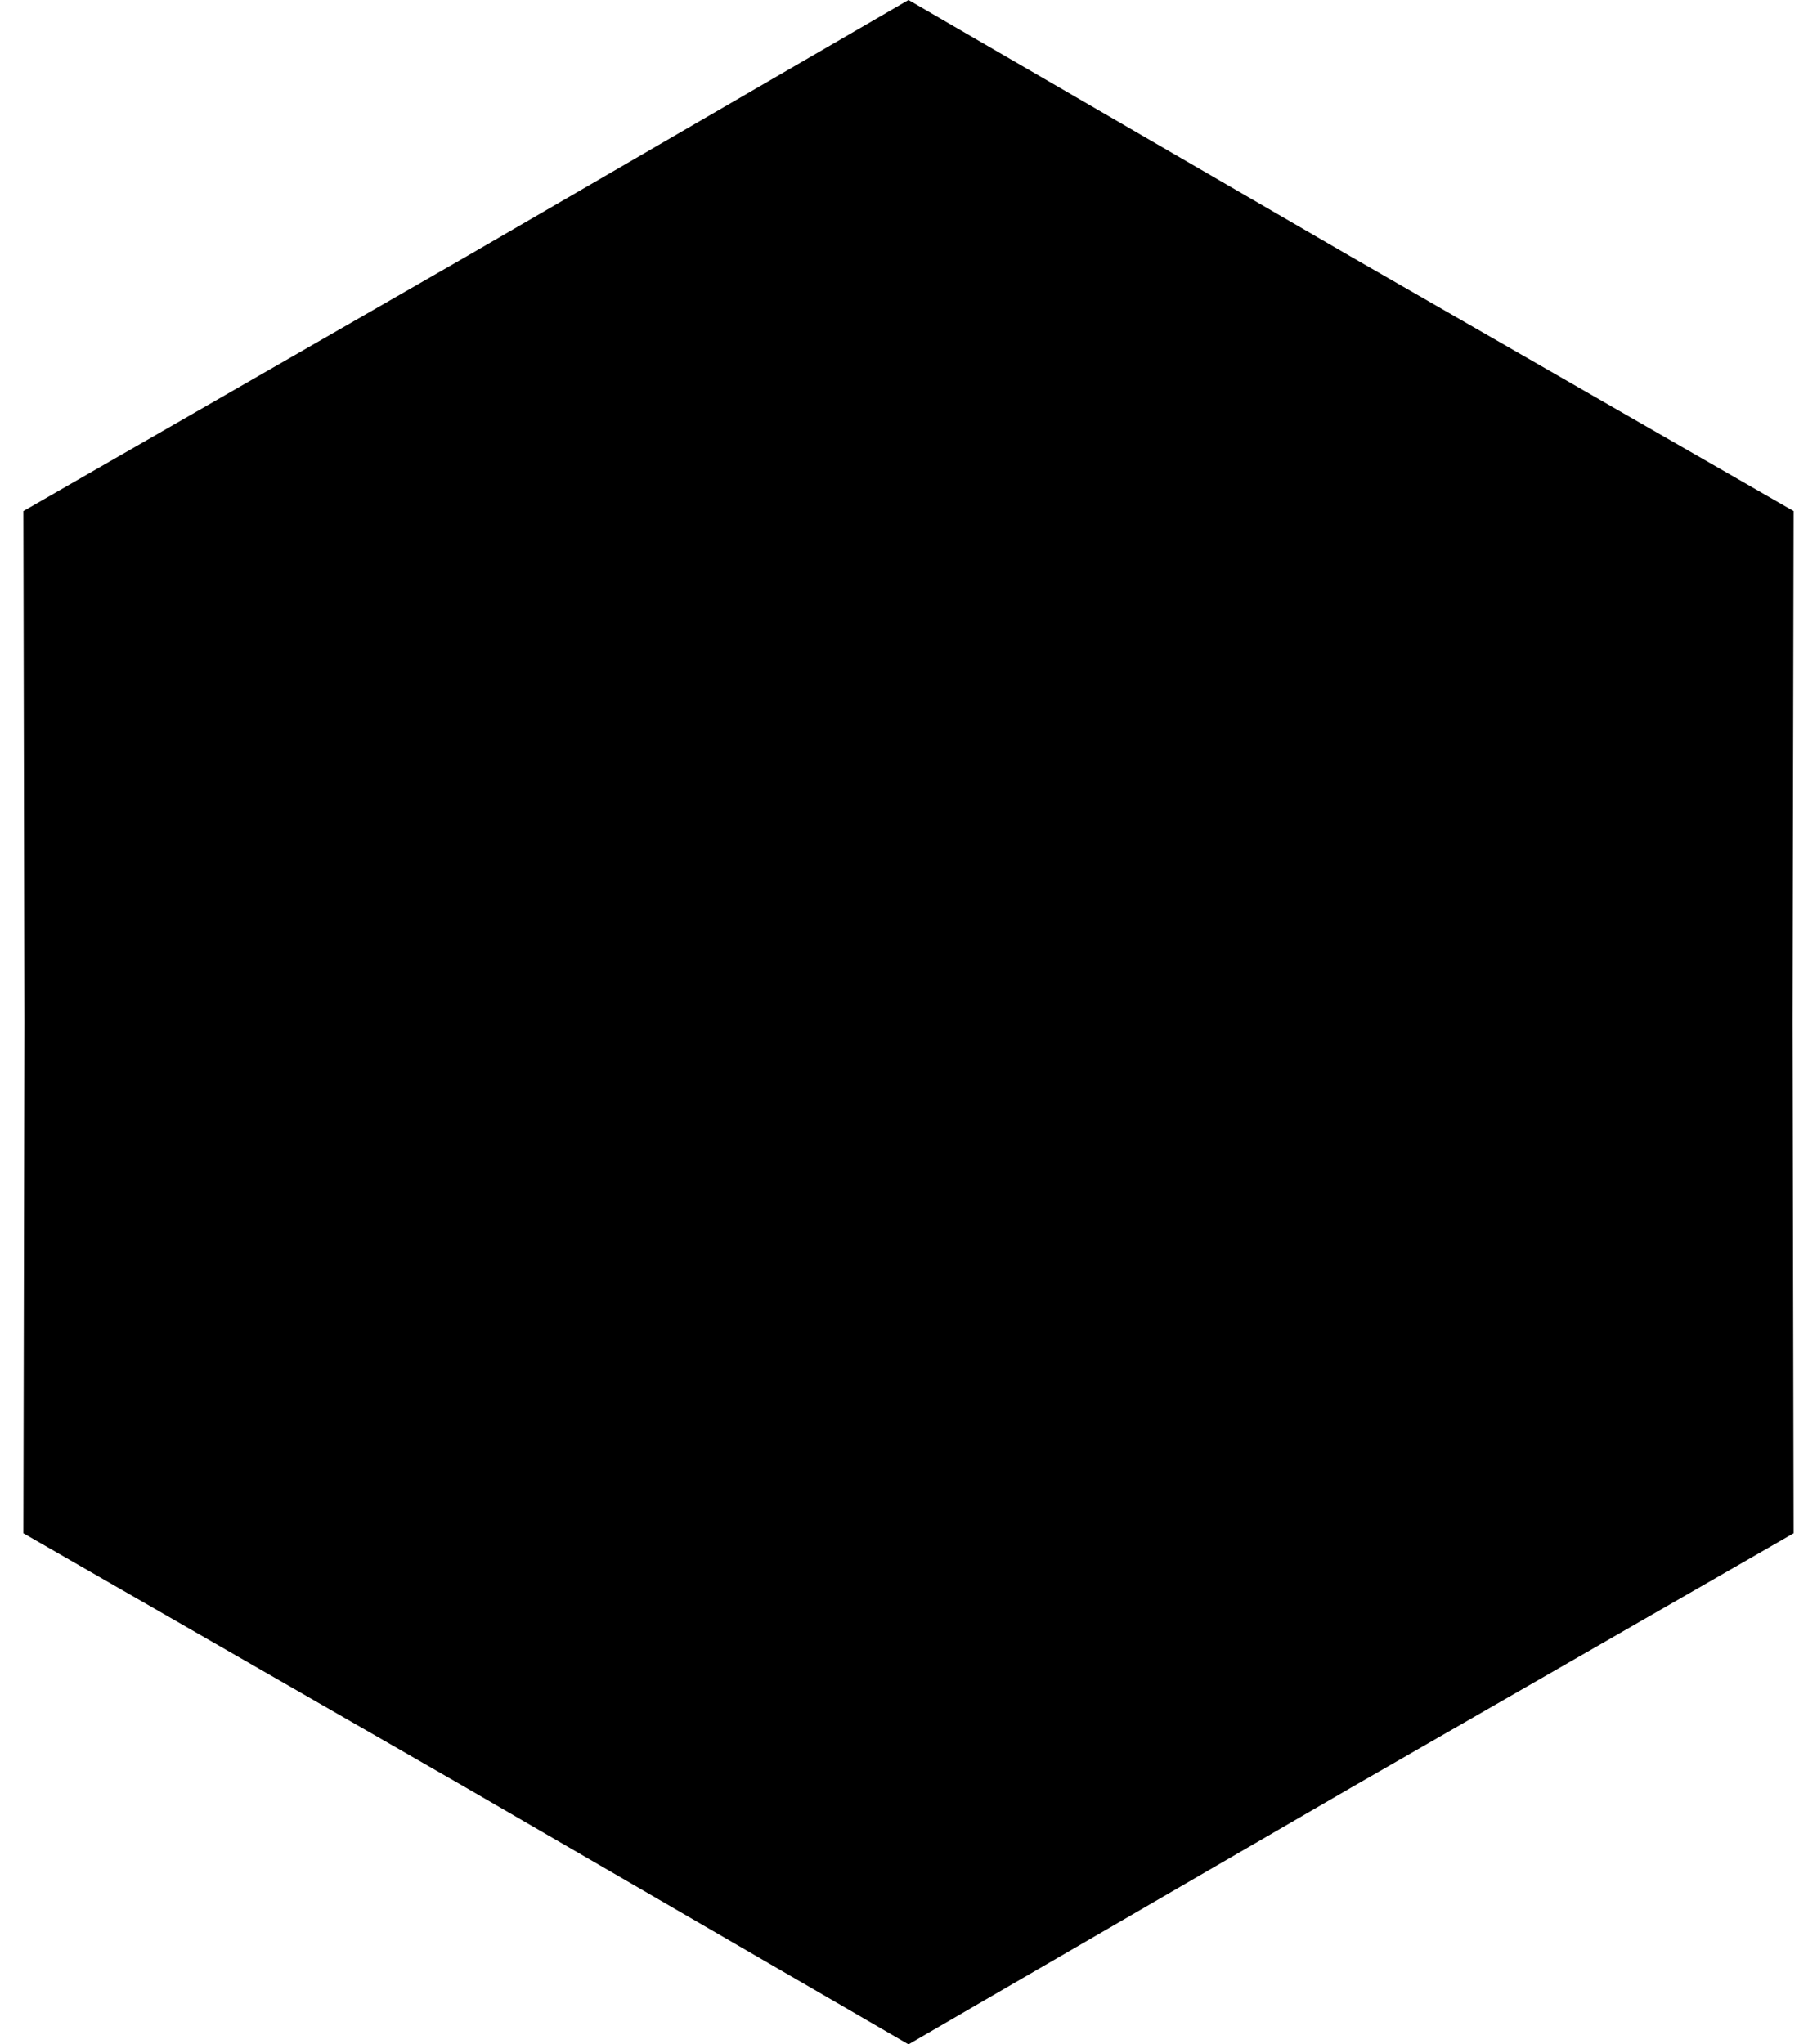 <svg width="16" height="18" viewBox="0 0 16 18" fill="currentColor" xmlns="http://www.w3.org/2000/svg" style="color:inherit">
<path d="M8 0L11.893 2.258L15.794 4.5L15.785 9L15.794 13.5L11.893 15.742L8 18L4.107 15.742L0.206 13.5L0.215 9L0.206 4.5L4.107 2.258L8 0Z" fill="currentColor"/>
</svg>

